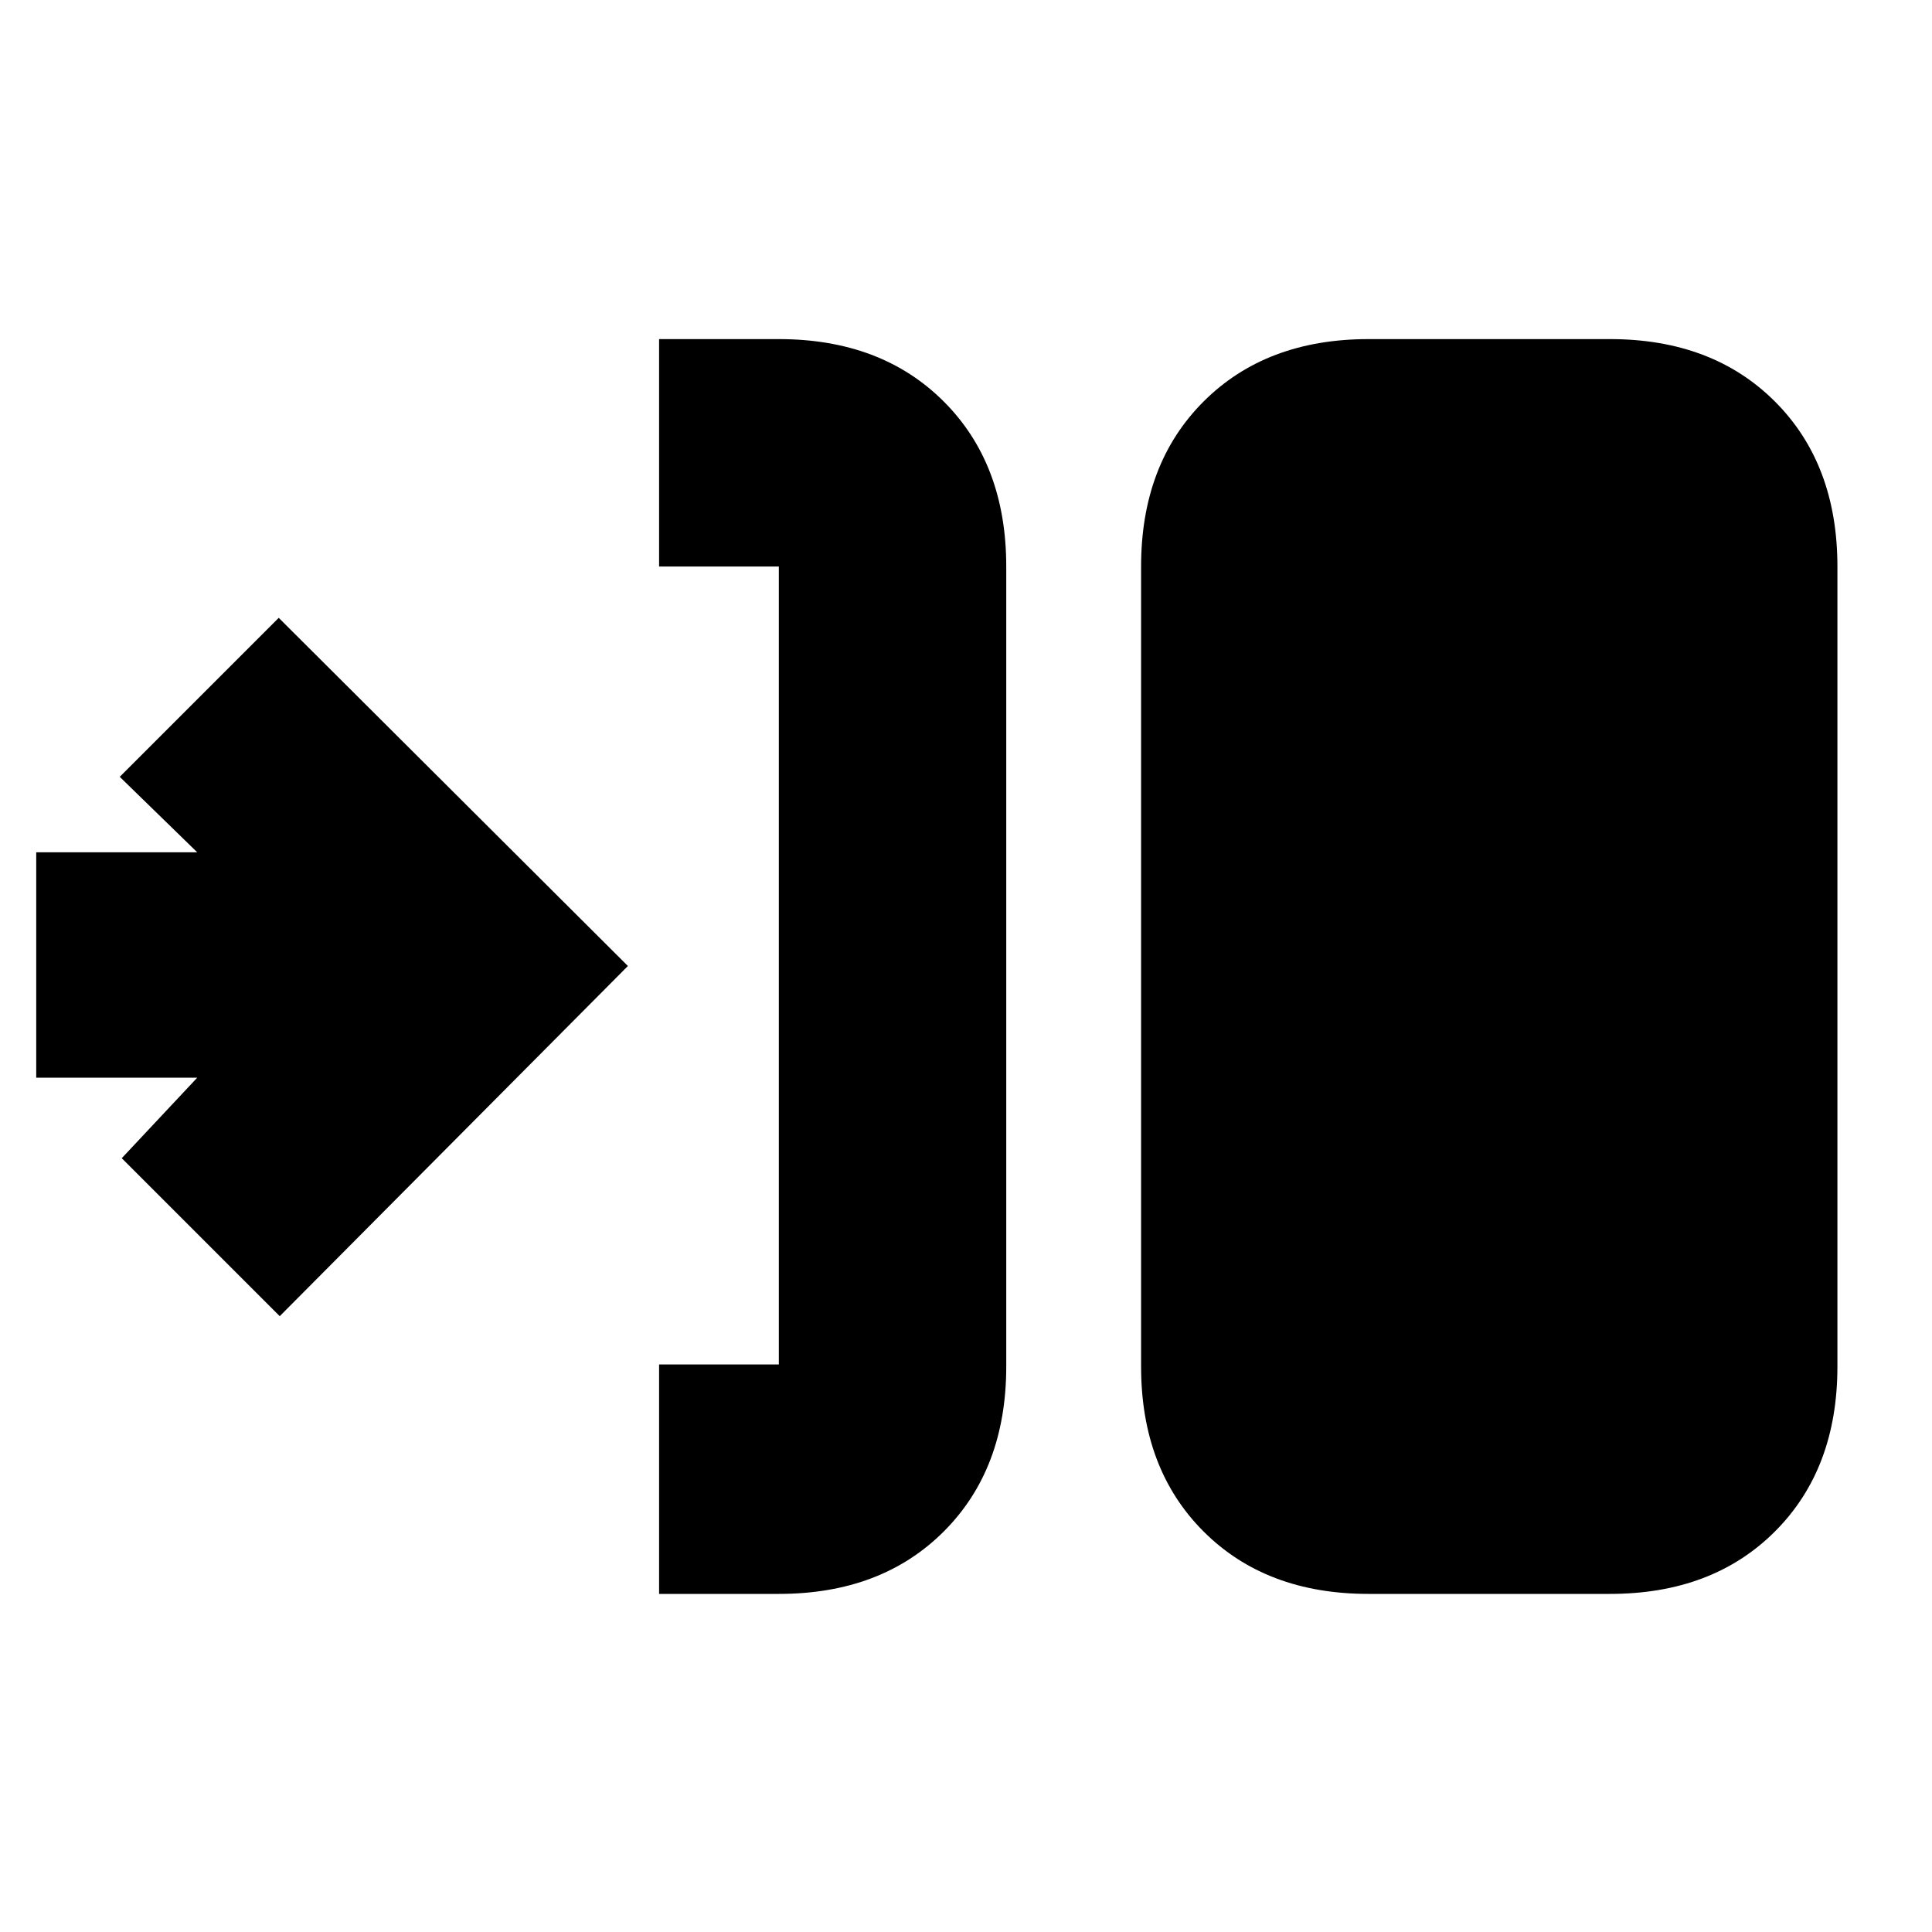 <svg xmlns="http://www.w3.org/2000/svg" height="20" viewBox="0 -960 960 960" width="20"><path d="M327.5-168v-114H387v-396.5h-59.5v-113H387q50.938 0 81.969 31.031Q500-729.438 500-678.5V-281q0 50.938-31.031 81.969Q437.938-168 387-168h-59.5Zm352.5 0q-50.938 0-81.969-31.031Q567-230.062 567-281v-397.5q0-50.938 31.031-81.969Q629.062-791.5 680-791.5h120q50.938 0 81.969 31.031Q913-729.438 913-678.5V-281q0 50.938-31.031 81.969Q850.938-168 800-168H680ZM139-306l-78.5-78.5 37.5-40H18v-112h80L59.5-574l79-79L312-480 139-306Z"/></svg>